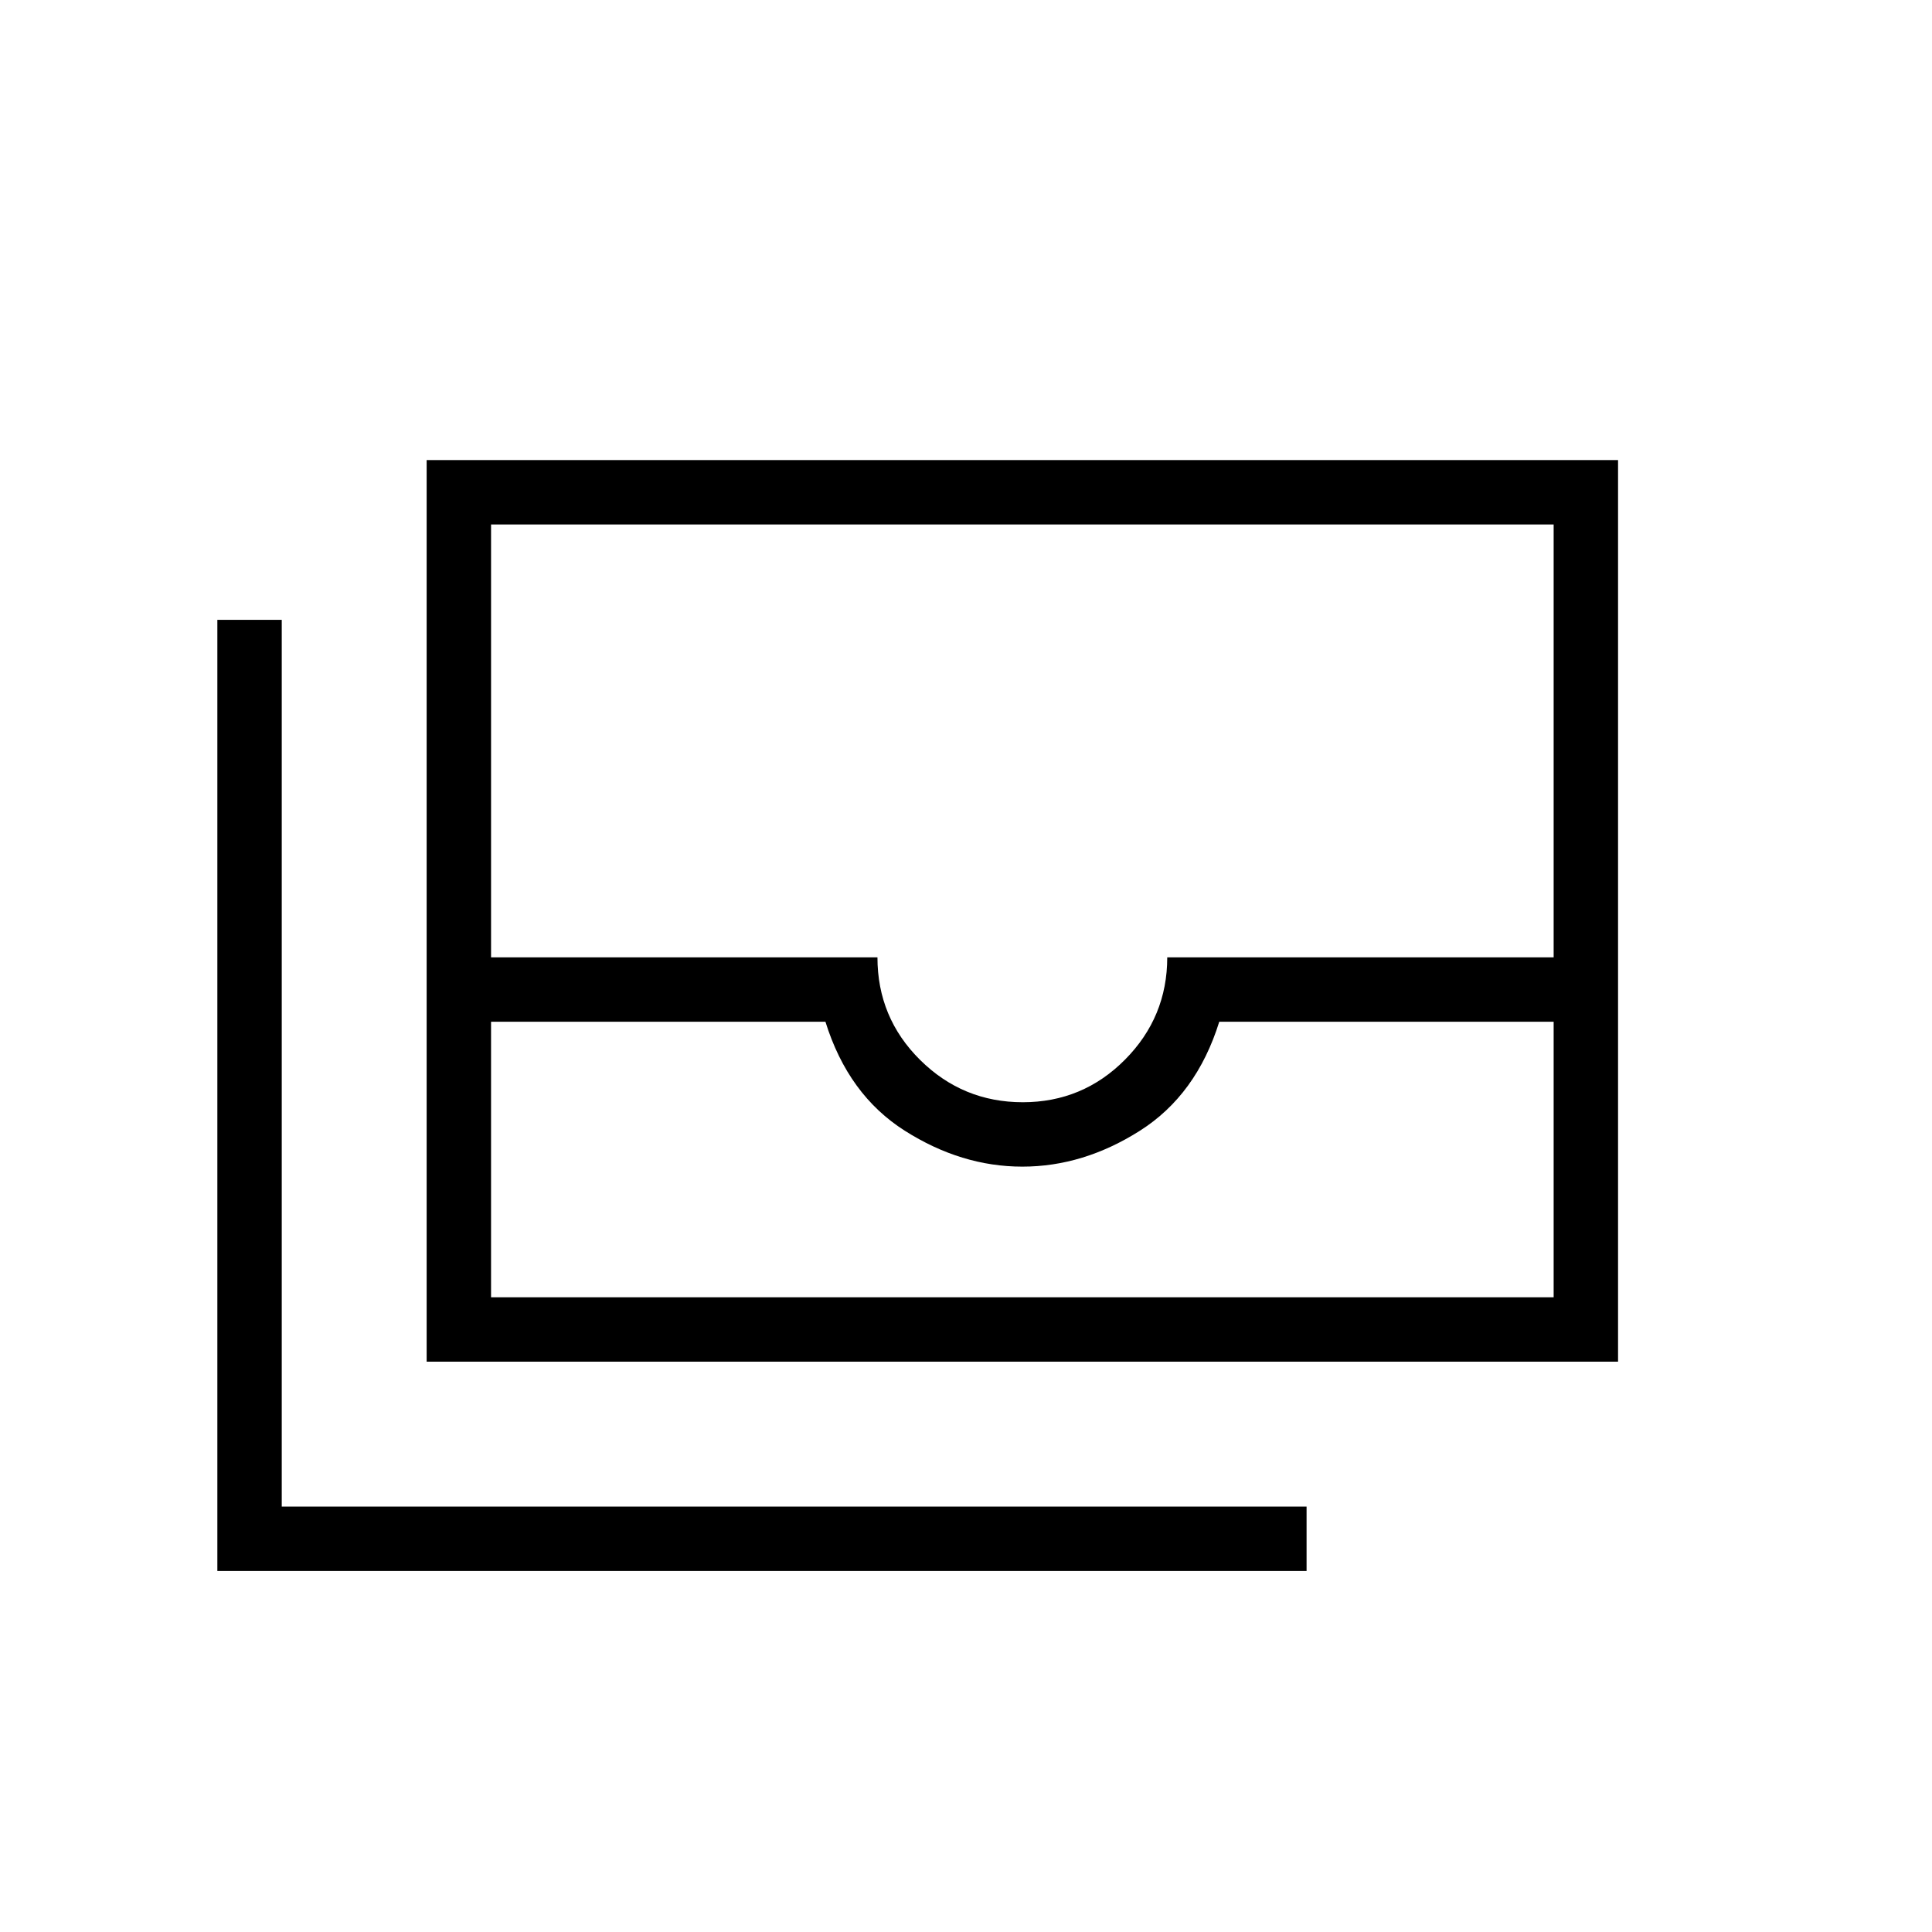 <svg xmlns="http://www.w3.org/2000/svg" height="20" viewBox="0 -960 960 960" width="20"><path d="M212-283.385v-448h592v448H212Zm32-168.923v136.923h528v-136.923H605.846Q594.539-416 566.423-398.154 538.308-380.308 508-380.308q-30.308 0-58.423-17.846-28.115-17.846-39.423-54.154H244Zm264.213 40q29.787 0 50.787-21.15t21-50.85h192v-215.077H244v215.077h192q0 30 21.213 51 21.212 21 51 21Zm141.018 232.924H108V-652h32v440.615h509.231v32.001ZM244-315.385h528-528Z"/></svg>